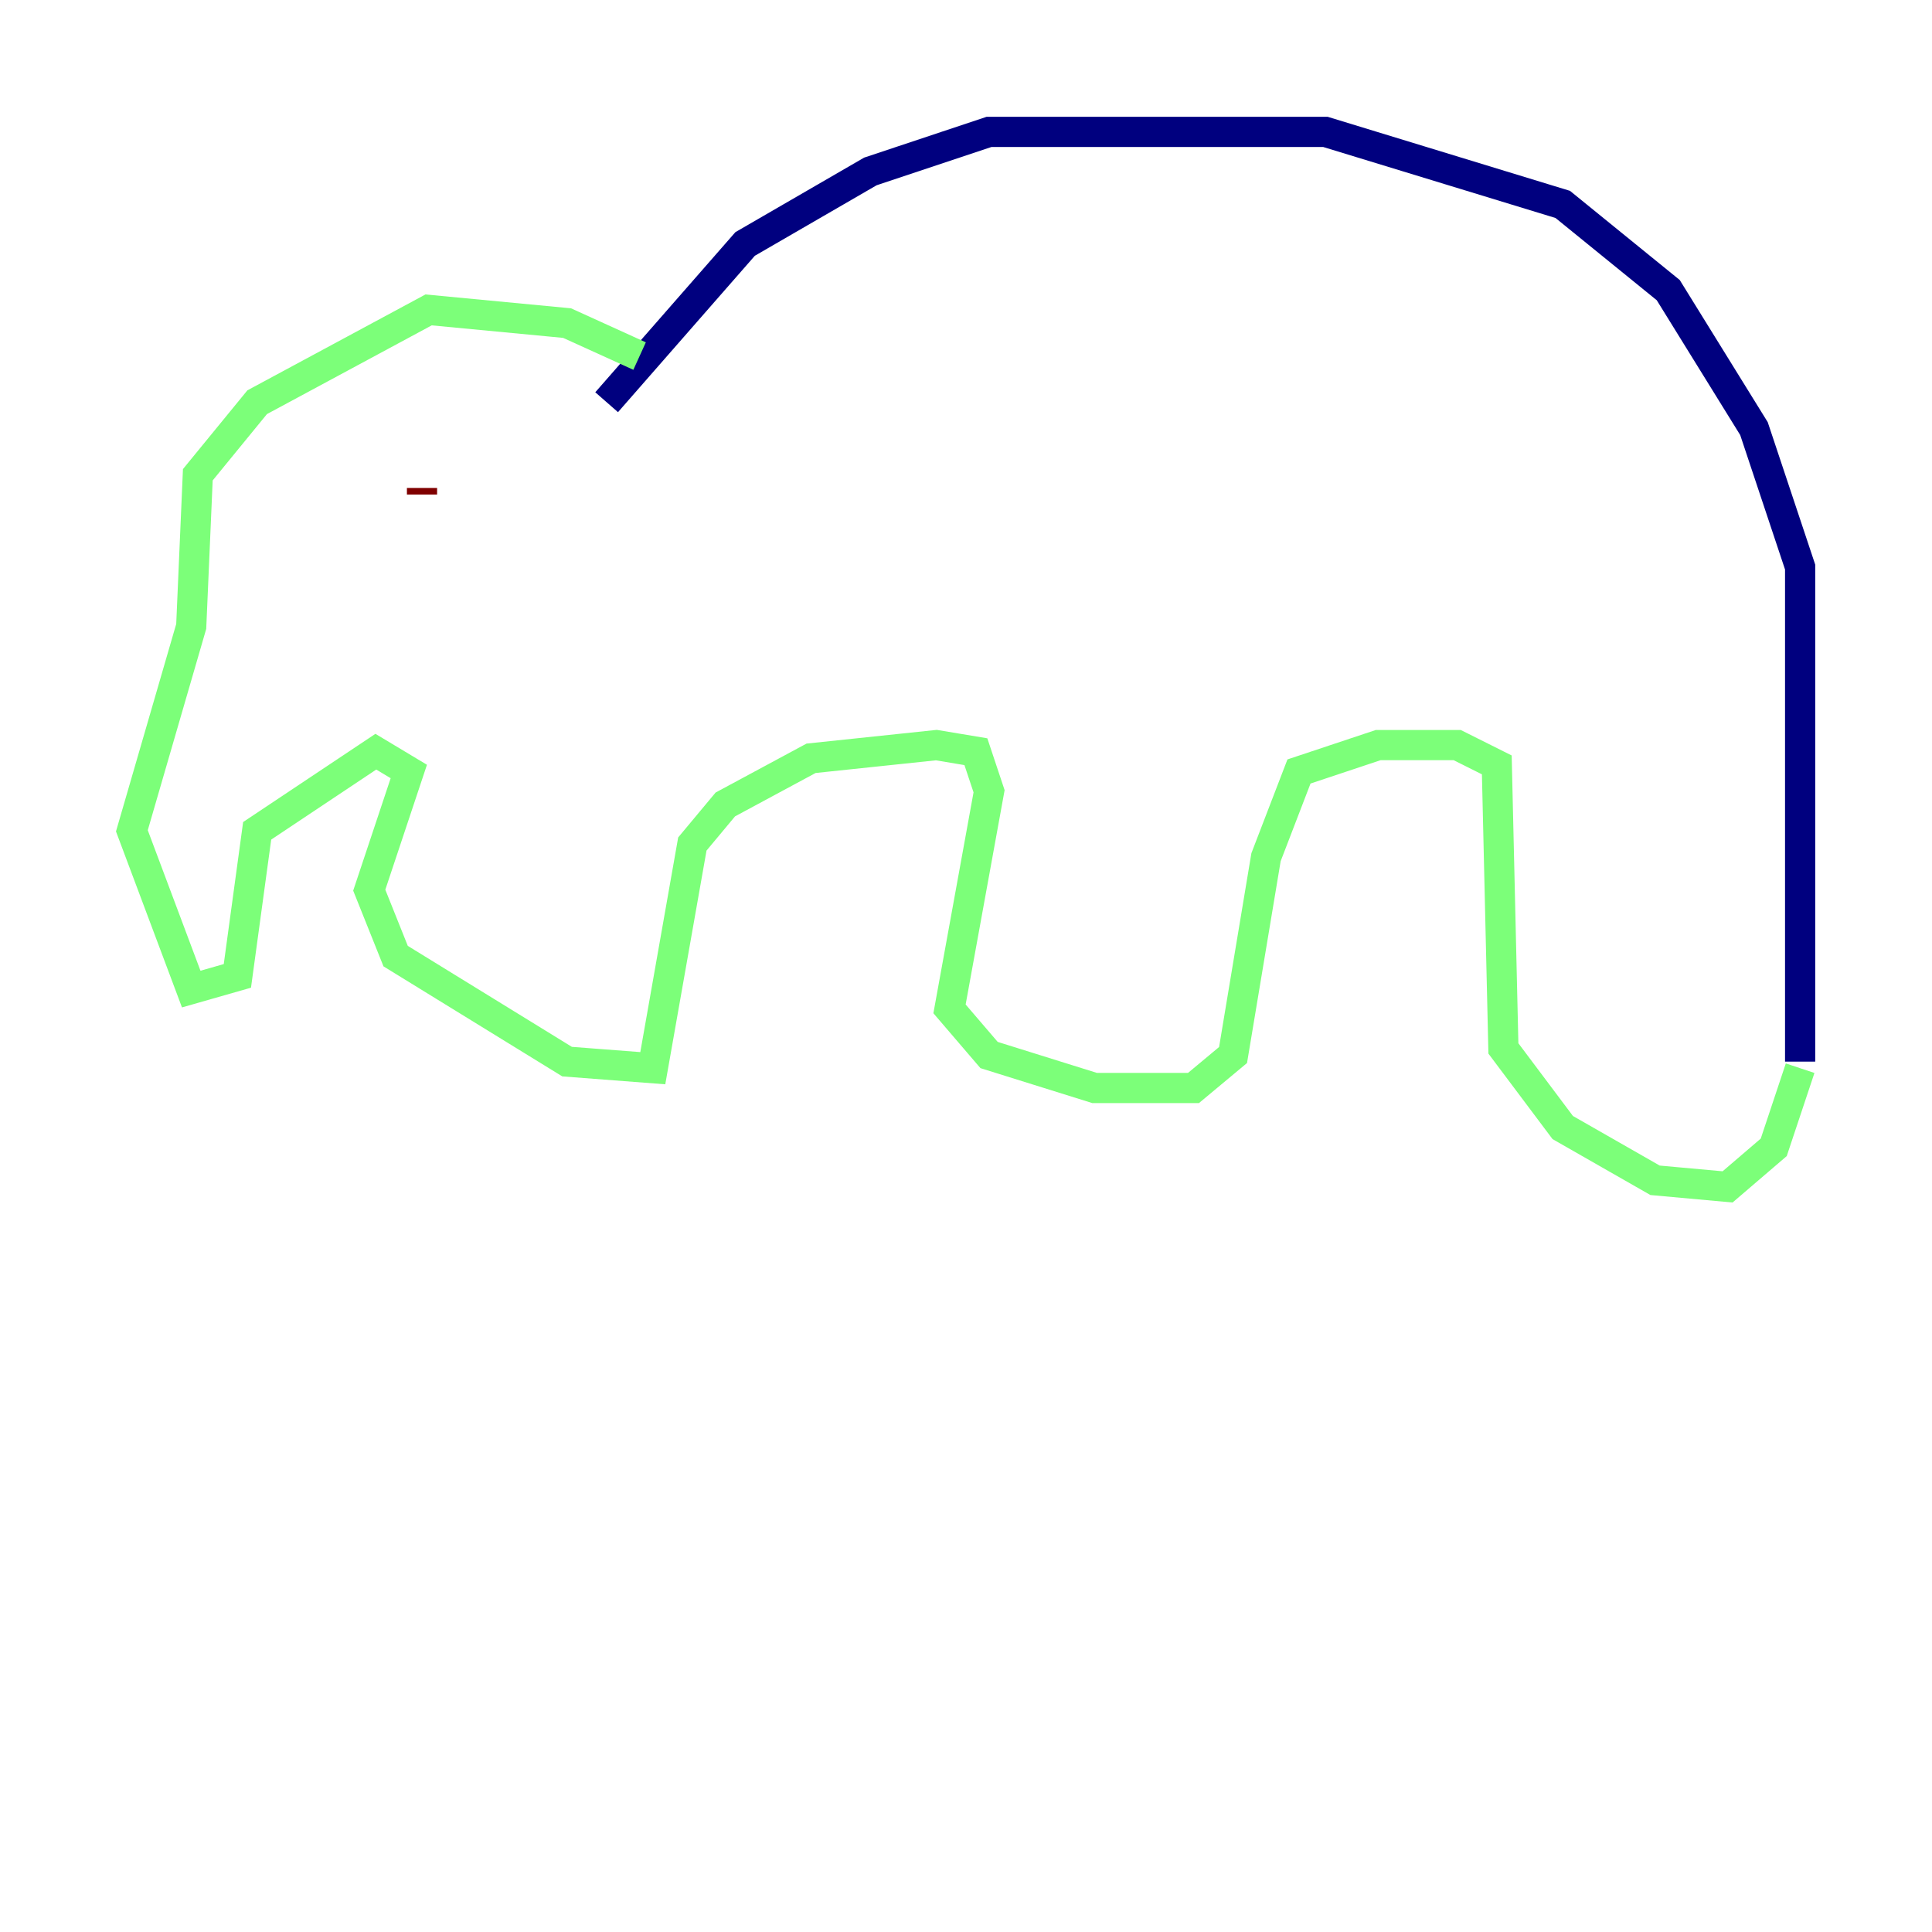 <?xml version="1.0" encoding="utf-8" ?>
<svg baseProfile="tiny" height="128" version="1.2" viewBox="0,0,128,128" width="128" xmlns="http://www.w3.org/2000/svg" xmlns:ev="http://www.w3.org/2001/xml-events" xmlns:xlink="http://www.w3.org/1999/xlink"><defs /><polyline fill="none" points="119.263,70.335 119.263,37.57 116.205,28.396 110.526,19.222 103.536,13.543 87.809,8.737 65.529,8.737 57.666,11.358 49.365,16.164 40.191,26.648" stroke="#00007f" stroke-width="2" /><polyline fill="none" points="119.263,70.771 117.515,76.014 114.457,78.635 109.652,78.198 103.536,74.703 99.604,69.461 99.167,50.676 96.546,49.365 91.304,49.365 86.061,51.113 83.877,56.792 81.693,69.898 79.072,72.082 72.519,72.082 65.529,69.898 62.908,66.84 65.529,52.423 64.655,49.802 62.034,49.365 53.734,50.239 48.055,53.297 45.87,55.918 43.249,70.771 37.57,70.335 26.212,63.345 24.464,58.976 27.085,51.113 24.901,49.802 17.038,55.044 15.727,64.655 12.669,65.529 8.737,55.044 12.669,41.502 13.106,31.454 17.038,26.648 28.396,20.532 37.57,21.406 42.375,23.59" stroke="#7cff79" stroke-width="2" /><polyline fill="none" points="27.959,32.328 27.959,32.764" stroke="#7f0000" stroke-width="2" /></svg>